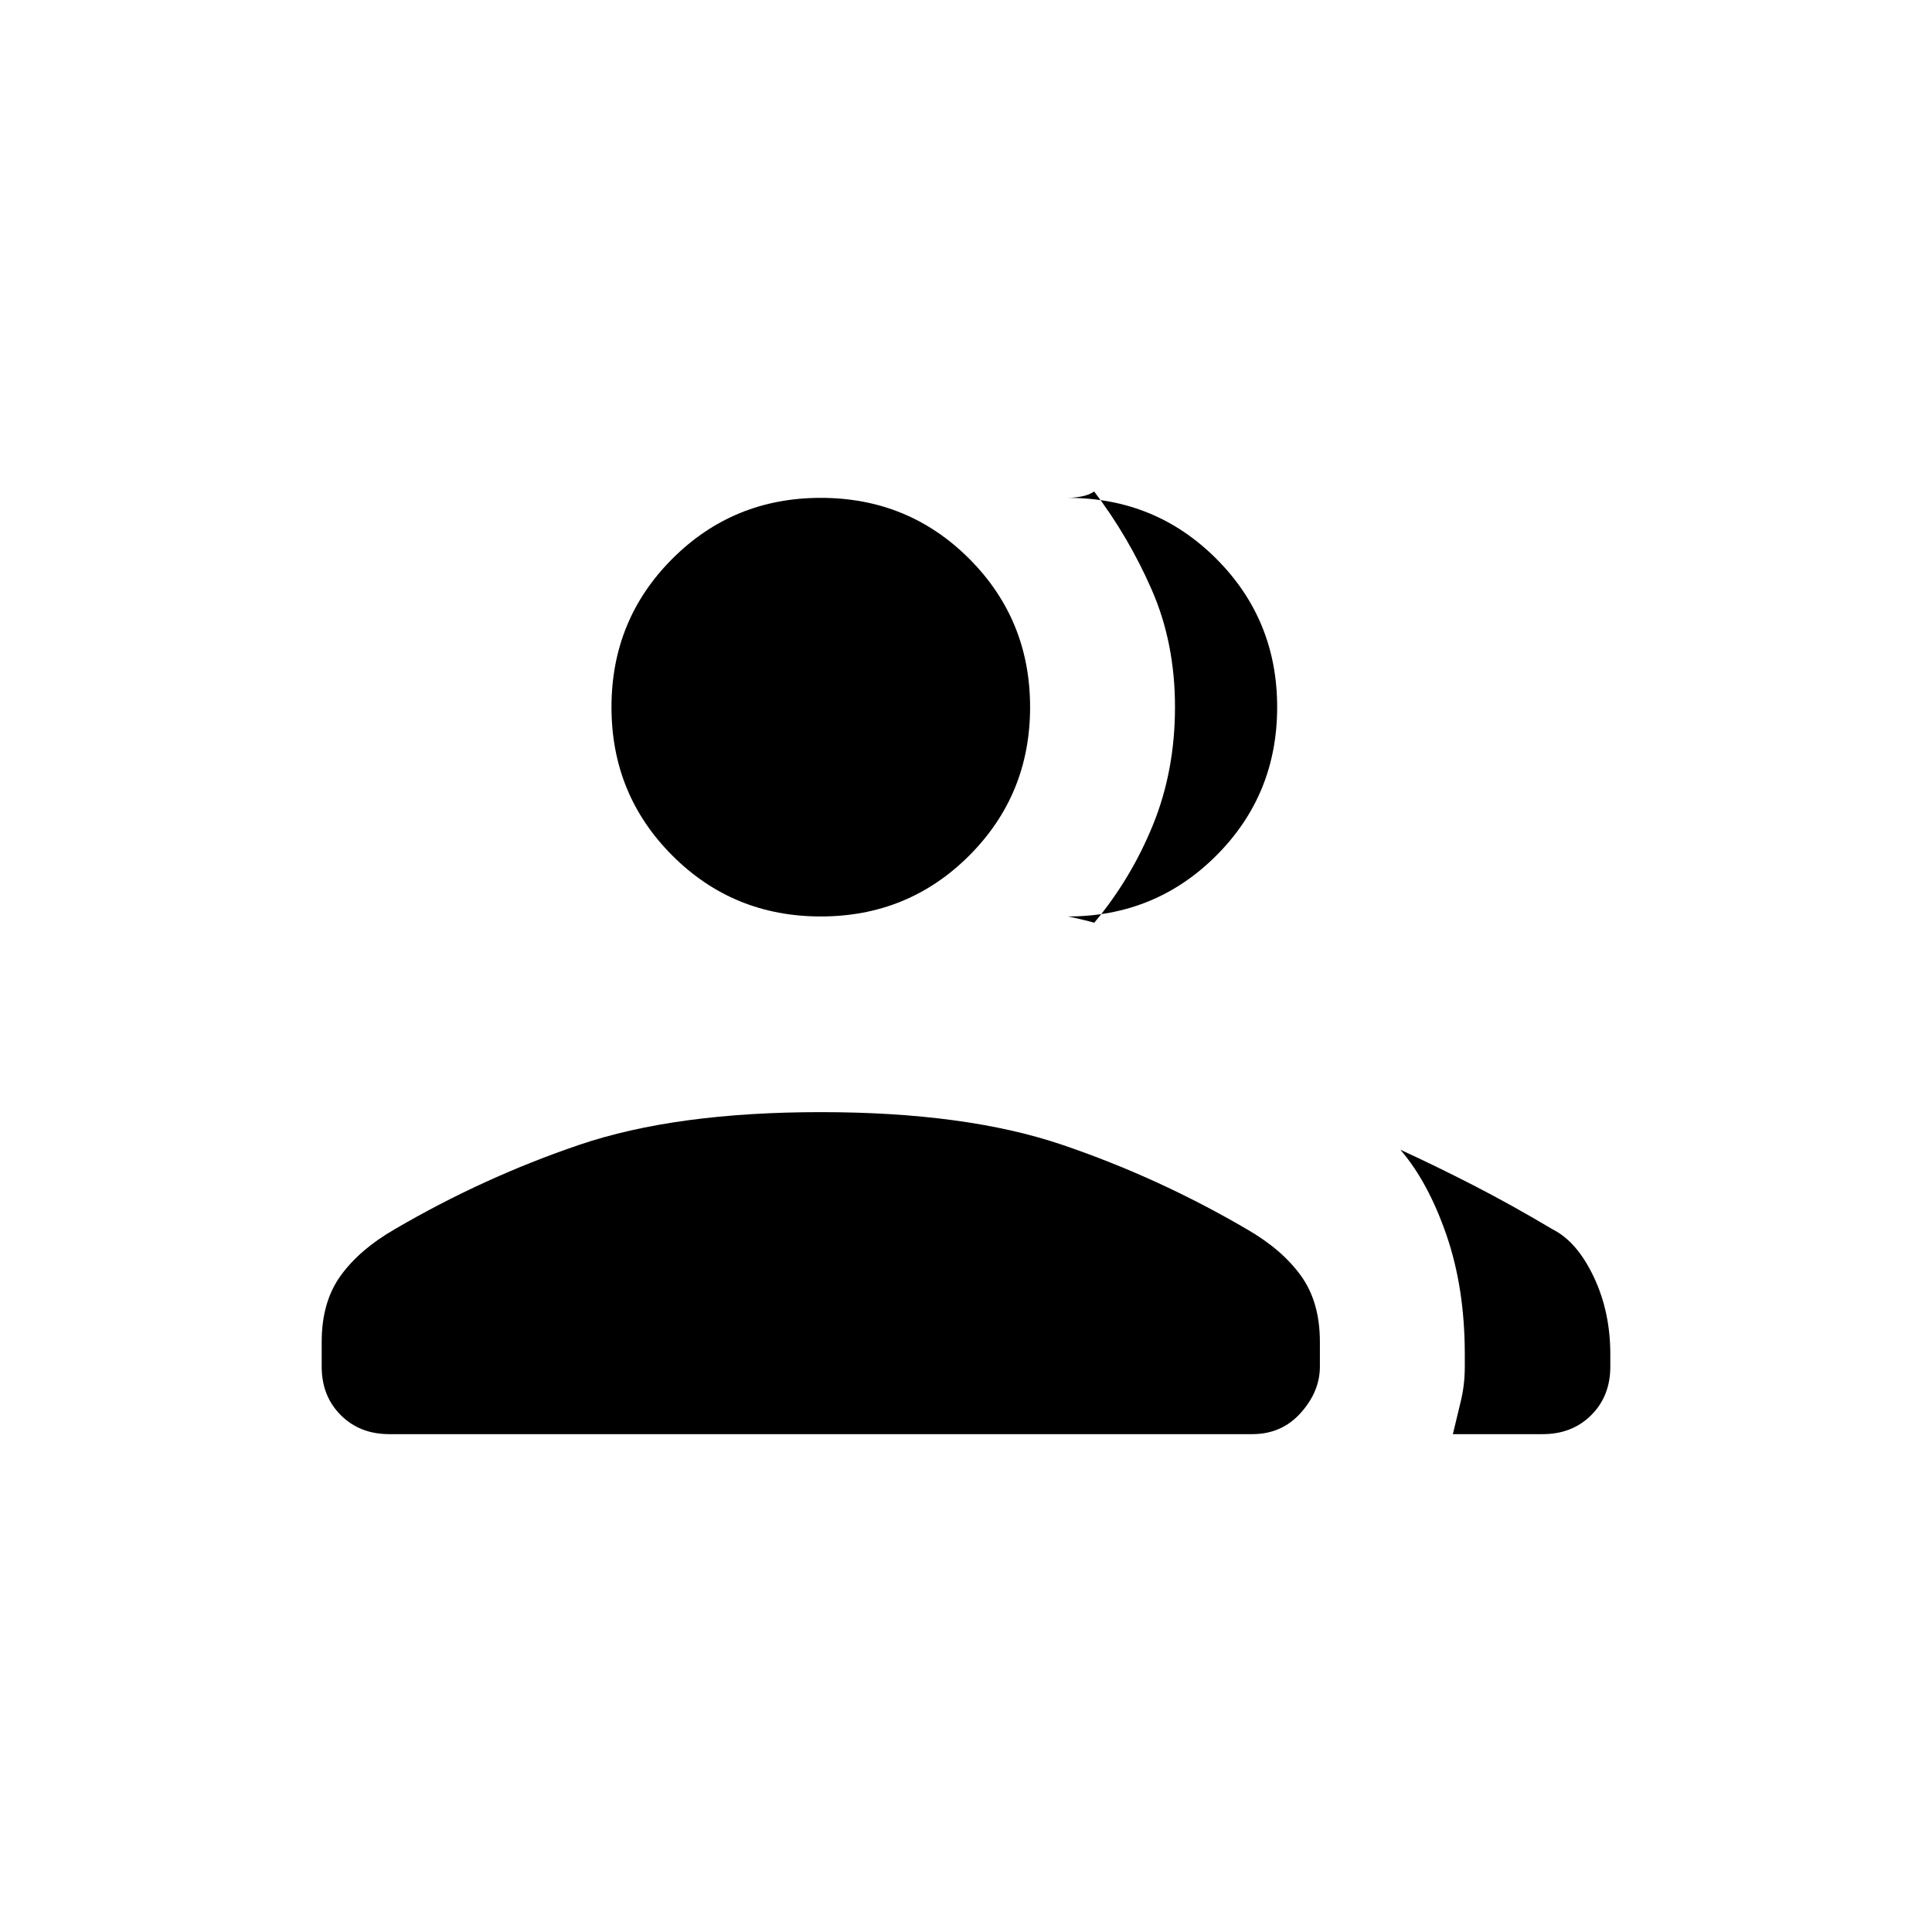 <svg xmlns="http://www.w3.org/2000/svg" height="20" viewBox="0 -960 960 960" width="20"><path d="M159.846-293.231q0-19.846 9.423-32.884 9.423-13.039 26.765-23.029 44.043-25.779 91.85-42.01 47.808-16.231 119.962-16.231t119.962 16.231q47.807 16.231 91.85 42.01 17.342 9.99 26.765 23.029 9.423 13.038 9.423 32.884v12.308q0 12.308-9.461 22.923-9.462 10.616-24.077 10.616H193.384q-14.615 0-24.077-9.462-9.461-9.461-9.461-24.077v-12.308Zm562.077 45.847q2.077-8.539 4-16.619 1.923-8.081 1.923-16.92v-6.154q0-32.769-9.074-59.14-9.075-26.371-22.926-42.476 17.462 8 36.269 17.654 18.808 9.654 39.501 21.962 12 6.077 20.269 23.469 8.269 17.393 8.269 38.531v6.154q0 14.616-9.461 24.077-9.462 9.462-24.077 9.462h-44.693ZM407.846-504.615q-43.5 0-73.75-30.25t-30.25-73.75q0-43.501 30.25-73.751 30.25-30.25 73.75-30.25t73.75 30.25q30.25 30.25 30.25 73.751 0 43.5-30.25 73.75t-73.75 30.25Zm226.77-104q0 43.5-30.25 73.75t-73.75 30.25q.461 0 6.538 1.423t6.538 1.731q18.325-21.895 29.239-48.735 10.915-26.84 10.915-58.515 0-31.674-11.423-57.943t-28.731-49.116q-2.769 1.847-6.538 2.5-3.769.654-6.538.654 43.5 0 73.75 30.25t30.25 73.751Z"/></svg>